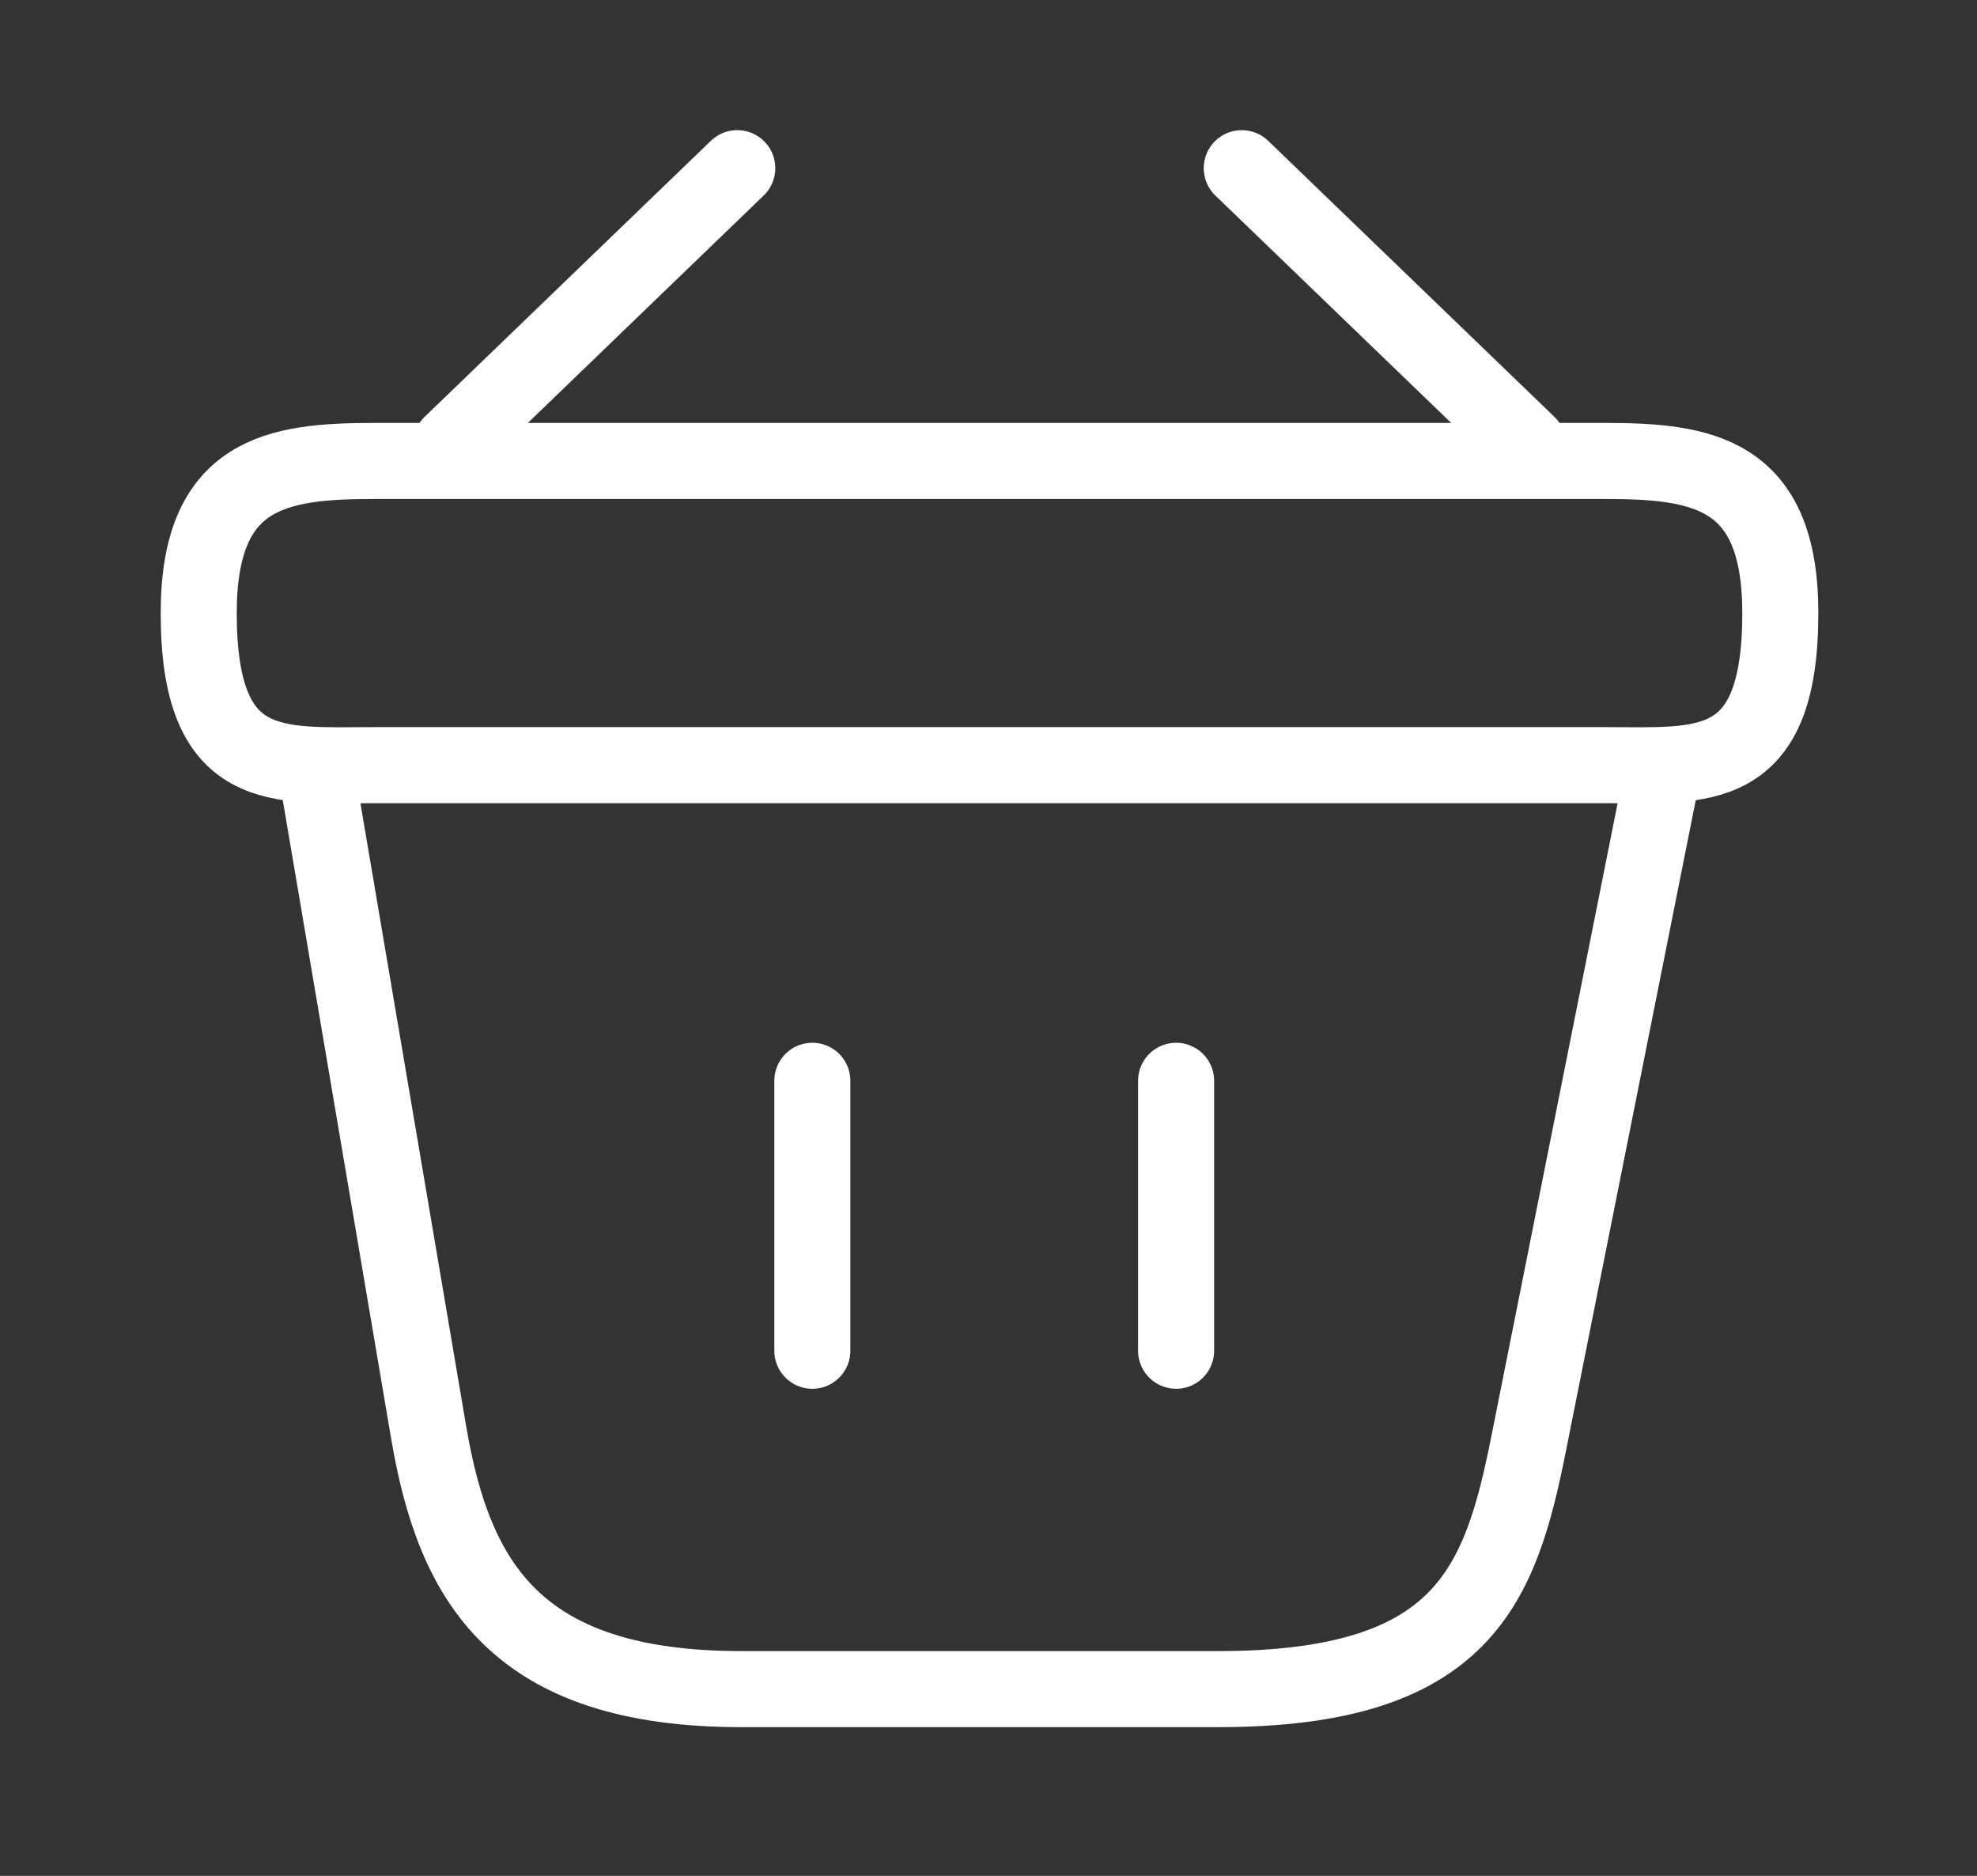 <svg width="39" height="37" viewBox="0 0 39 37" fill="none" xmlns="http://www.w3.org/2000/svg">
<rect x="0" y="0" width="39" height="37" fill="#333333" stroke="none"/>
<path d="M14.544 3.317L8.897 8.762" stroke="white" stroke-width="1.5" stroke-miterlimit="10" stroke-linecap="round" stroke-linejoin="round"/>
<path d="M24.496 3.317L30.143 8.762" stroke="white" stroke-width="1.5" stroke-miterlimit="10" stroke-linecap="round" stroke-linejoin="round"/>
<path d="M3.92 12.092C3.92 9.317 5.464 9.092 7.383 9.092H31.657C33.576 9.092 35.12 9.317 35.12 12.092C35.12 15.317 33.576 15.092 31.657 15.092H7.383C5.464 15.092 3.92 15.317 3.92 12.092Z" stroke="white" stroke-width="1.5"/>
<path d="M16.025 21.318V26.643" stroke="white" stroke-width="1.5" stroke-linecap="round"/>
<path d="M23.201 21.318V26.643" stroke="white" stroke-width="1.5" stroke-linecap="round"/>
<path d="M6.26 15.317L8.46 28.277C8.959 31.187 10.16 33.317 14.622 33.317H24.028C28.88 33.317 29.598 31.277 30.159 28.457L32.78 15.317" stroke="white" stroke-width="1.5" stroke-linecap="round"/>
</svg>
